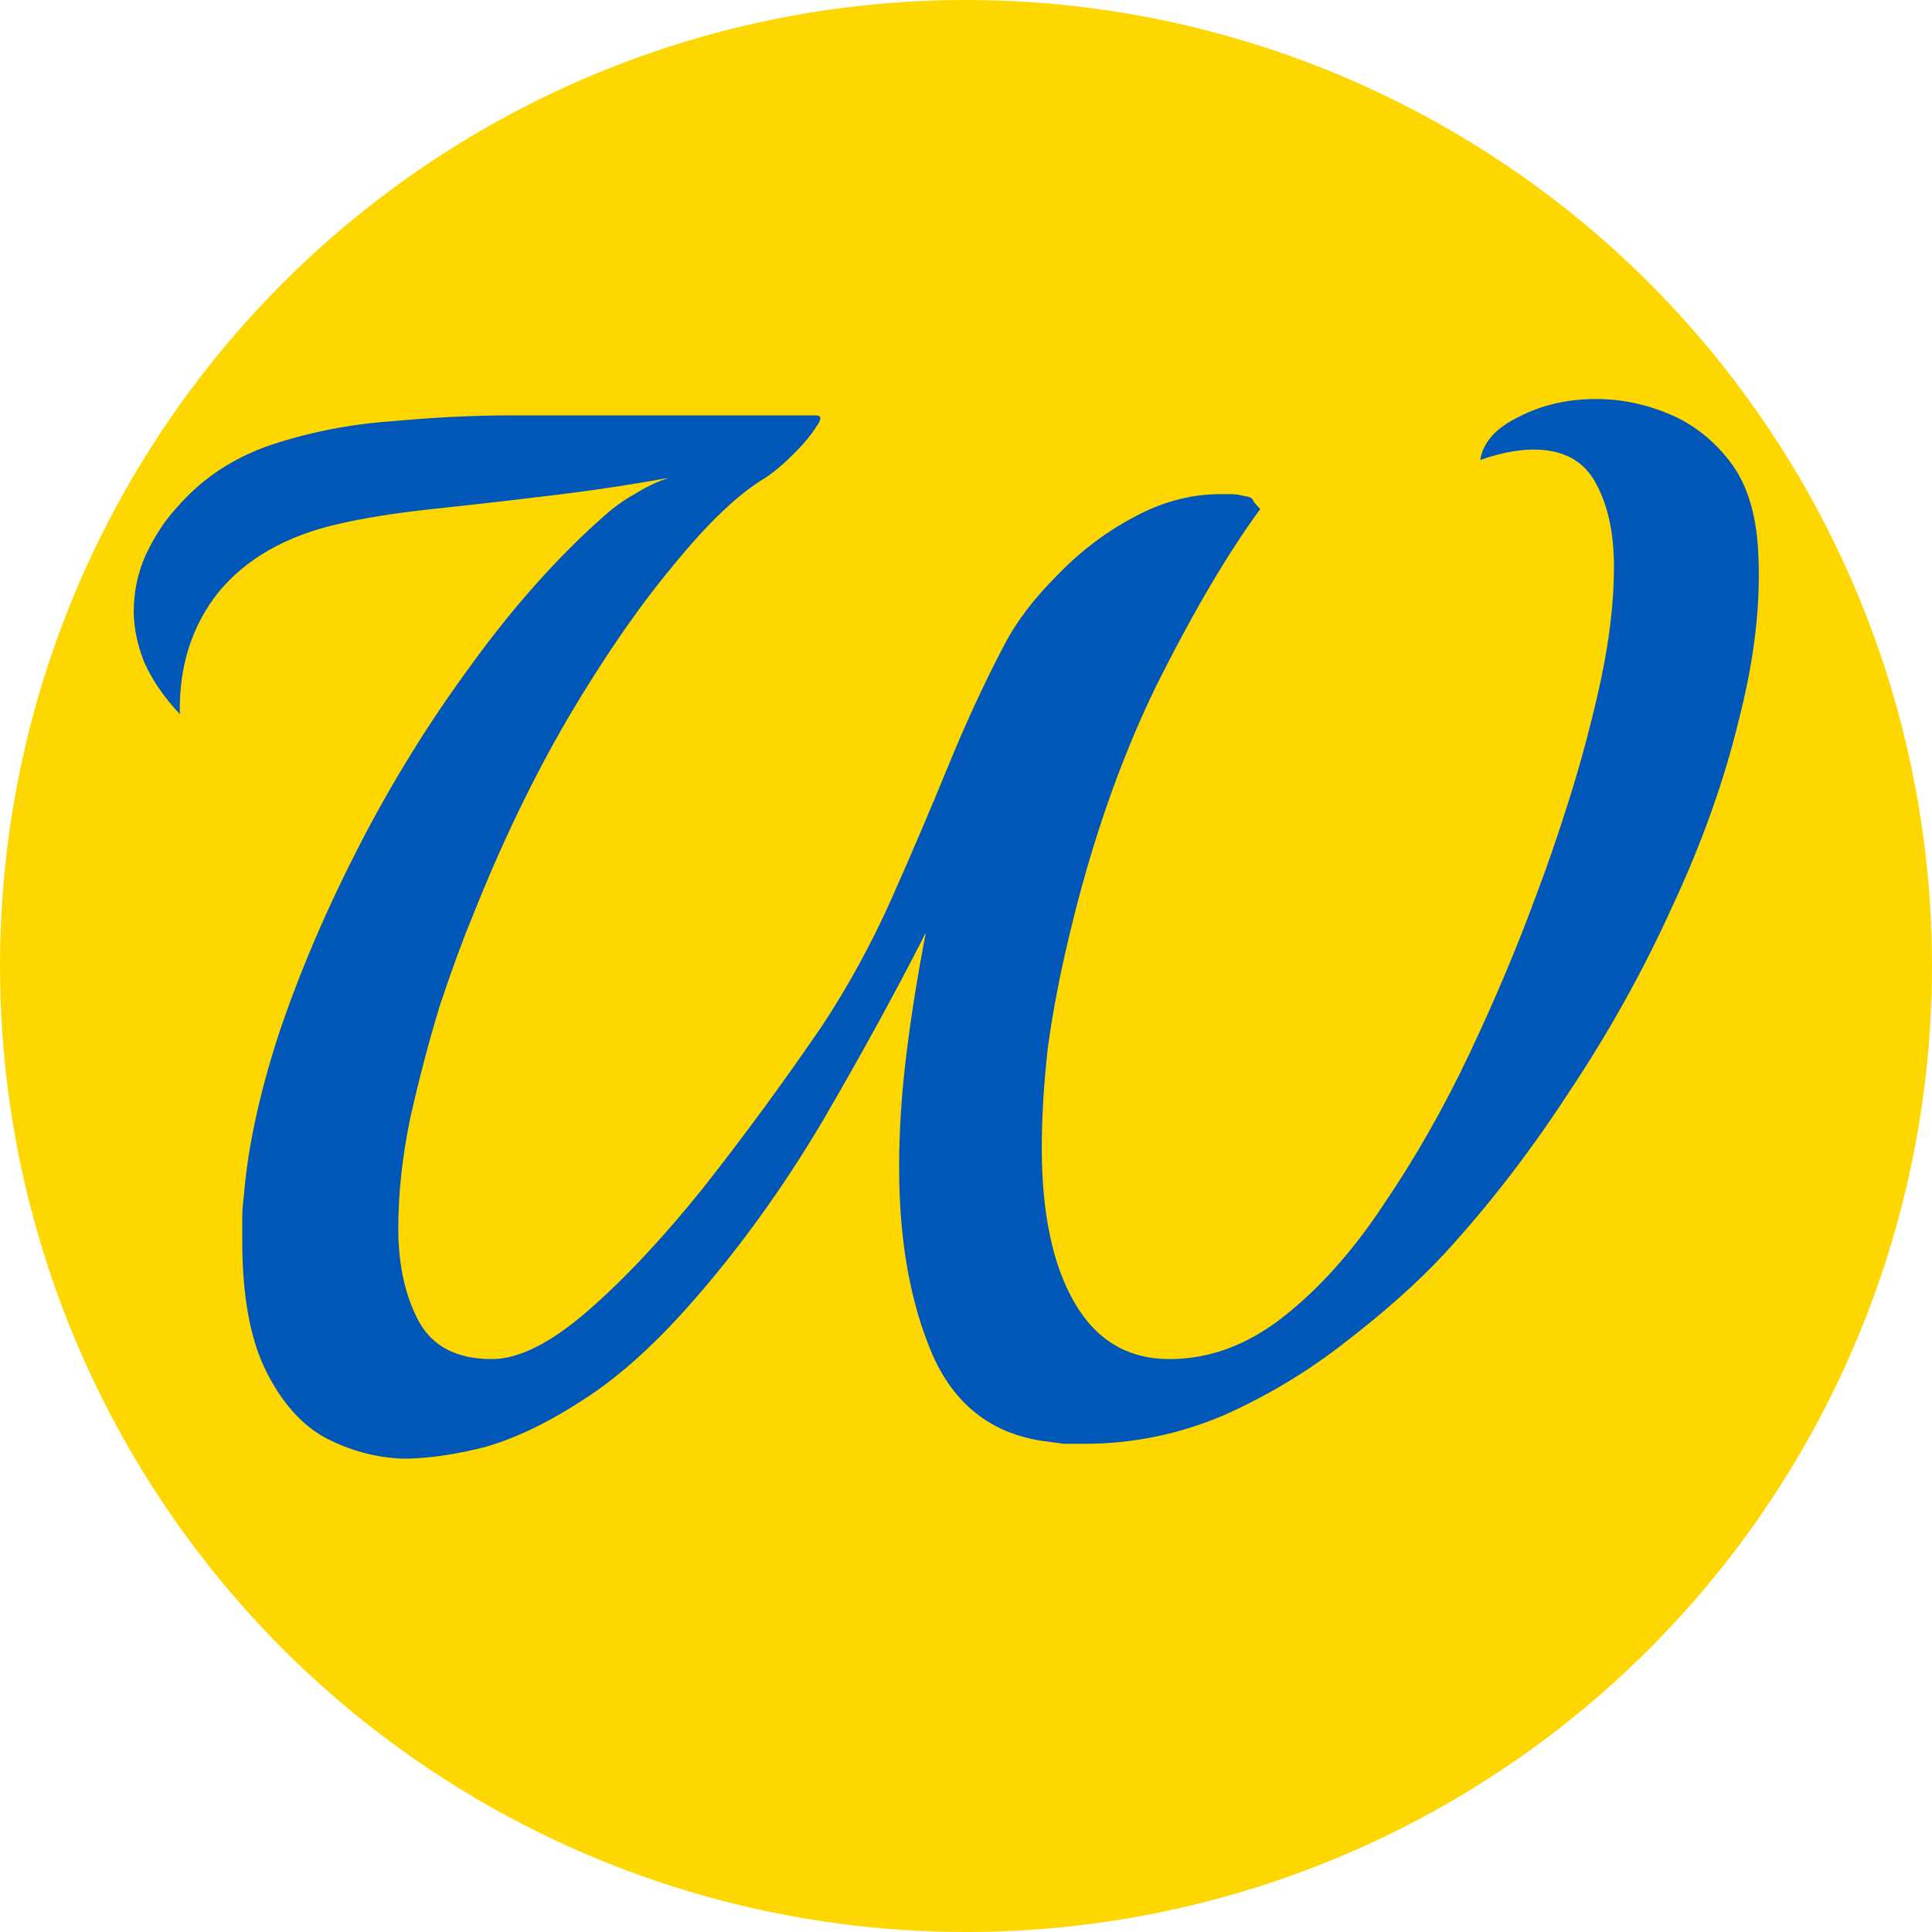 <svg width="520" height="520" viewBox="0 0 520 520" fill="none" xmlns="http://www.w3.org/2000/svg">
<circle cx="260" cy="260" r="260" fill="#FFD700"/>
<path d="M108.4 392.6C101.2 392.333 94.267 390.467 87.6 387C81.2 383.533 75.867 377.533 71.6 369C67.333 360.467 65.2 348.733 65.2 333.8C65.2 331.933 65.2 330.067 65.2 328.2C65.2 326.067 65.333 324.067 65.6 322.2C66.667 308.867 69.867 294.067 75.2 277.8C80.8 261.267 88 244.467 96.8 227.4C105.6 210.333 115.6 194.2 126.8 179C138 163.533 149.733 150.333 162 139.4C164.933 136.733 167.867 134.6 170.8 133C173.733 131.133 176.8 129.667 180 128.6C169.867 130.467 159.2 132.067 148 133.4C137.067 134.733 126.533 135.933 116.4 137C106.533 138.067 98.133 139.4 91.2 141C77.067 144.2 66.267 150.333 58.8 159.4C51.6 168.467 48.133 179.4 48.4 192.2C44.133 187.667 40.933 183 38.8 178.2C36.933 173.4 36 168.867 36 164.6C36 159.267 37.067 154.2 39.2 149.4C41.6 144.333 44.4 140.067 47.6 136.6C54.267 128.867 62.667 123.267 72.8 119.8C83.2 116.333 94 114.2 105.2 113.4C116.667 112.333 127.467 111.8 137.6 111.8H219.6C221.2 111.8 221.2 112.867 219.6 115C218.267 117.133 216.267 119.533 213.6 122.2C210.933 124.867 208.4 127 206 128.6C198.8 132.867 190.533 140.733 181.2 152.2C171.867 163.4 162.4 177.133 152.8 193.4C143.467 209.4 134.933 227.133 127.2 246.6C124.533 253 121.6 261 118.4 270.6C115.467 280.2 112.8 290.333 110.4 301C108.267 311.4 107.2 321.267 107.2 330.6C107.2 340.467 109.067 348.867 112.8 355.8C116.533 362.467 123.067 365.8 132.4 365.8C139.6 365.8 148.133 361.533 158 353C167.867 344.467 178.267 333.4 189.2 319.8C200.133 305.933 210.8 291.4 221.2 276.2C228.4 265.267 234.667 253.8 240 241.8C245.333 229.8 250.4 217.933 255.2 206.2C260 194.467 265.067 183.533 270.4 173.4C273.6 167.267 278.267 161.133 284.4 155C290.533 148.6 297.333 143.4 304.8 139.4C312.533 135.133 320.4 133 328.4 133C329.467 133 330.4 133 331.2 133C332.267 133 333.333 133.133 334.4 133.4C336.267 133.667 337.2 134.067 337.2 134.6C337.467 135.133 338.133 135.933 339.2 137C330.4 149 321.067 164.867 311.2 184.6C301.6 204.333 293.867 226.467 288 251C285.333 261.933 283.333 272.333 282 282.2C280.933 291.8 280.4 300.733 280.4 309C280.4 326.6 283.333 340.467 289.2 350.6C295.067 360.733 303.6 365.8 314.8 365.8C325.467 365.8 335.6 362.067 345.2 354.6C355.067 346.867 364.133 336.733 372.4 324.2C380.933 311.667 388.667 298.067 395.6 283.4C402.533 268.733 408.533 254.467 413.6 240.6C416.267 233.667 419.2 225.133 422.4 215C425.6 204.867 428.4 194.333 430.8 183.4C433.2 172.2 434.4 161.933 434.4 152.6C434.4 143.533 432.8 136.067 429.6 130.2C426.4 124.067 420.8 121 412.8 121C408.533 121 403.733 121.933 398.4 123.8C399.2 119 402.667 115.133 408.8 112.2C414.933 109 421.867 107.4 429.6 107.4C436.267 107.4 442.8 108.733 449.2 111.4C455.6 114.067 461.067 118.333 465.6 124.2C470.133 130.067 472.667 138.067 473.2 148.2C474 162.067 472.267 177.267 468 193.8C464 210.333 458 227.133 450 244.2C442.267 261.267 433.067 277.8 422.4 293.8C412 309.8 400.8 324.333 388.8 337.4C381.6 345.133 372.8 353 362.4 361C352.267 369 341.2 375.667 329.2 381C317.2 386.067 304.8 388.6 292 388.6C290.133 388.6 288.267 388.6 286.4 388.6C284.533 388.333 282.533 388.067 280.4 387.8C266.533 385.667 256.667 377.8 250.8 364.2C244.933 350.333 242 333.667 242 314.2C242 304.333 242.667 294.067 244 283.4C245.333 272.733 247.067 261.933 249.2 251C241.2 266.733 232 283.533 221.6 301.4C211.2 319 199.733 335 187.2 349.4C176.8 361.4 166.8 370.467 157.2 376.6C147.867 382.733 139.067 387 130.8 389.4C122.533 391.533 115.067 392.6 108.4 392.6Z" fill="#0057B8"/>
</svg>

